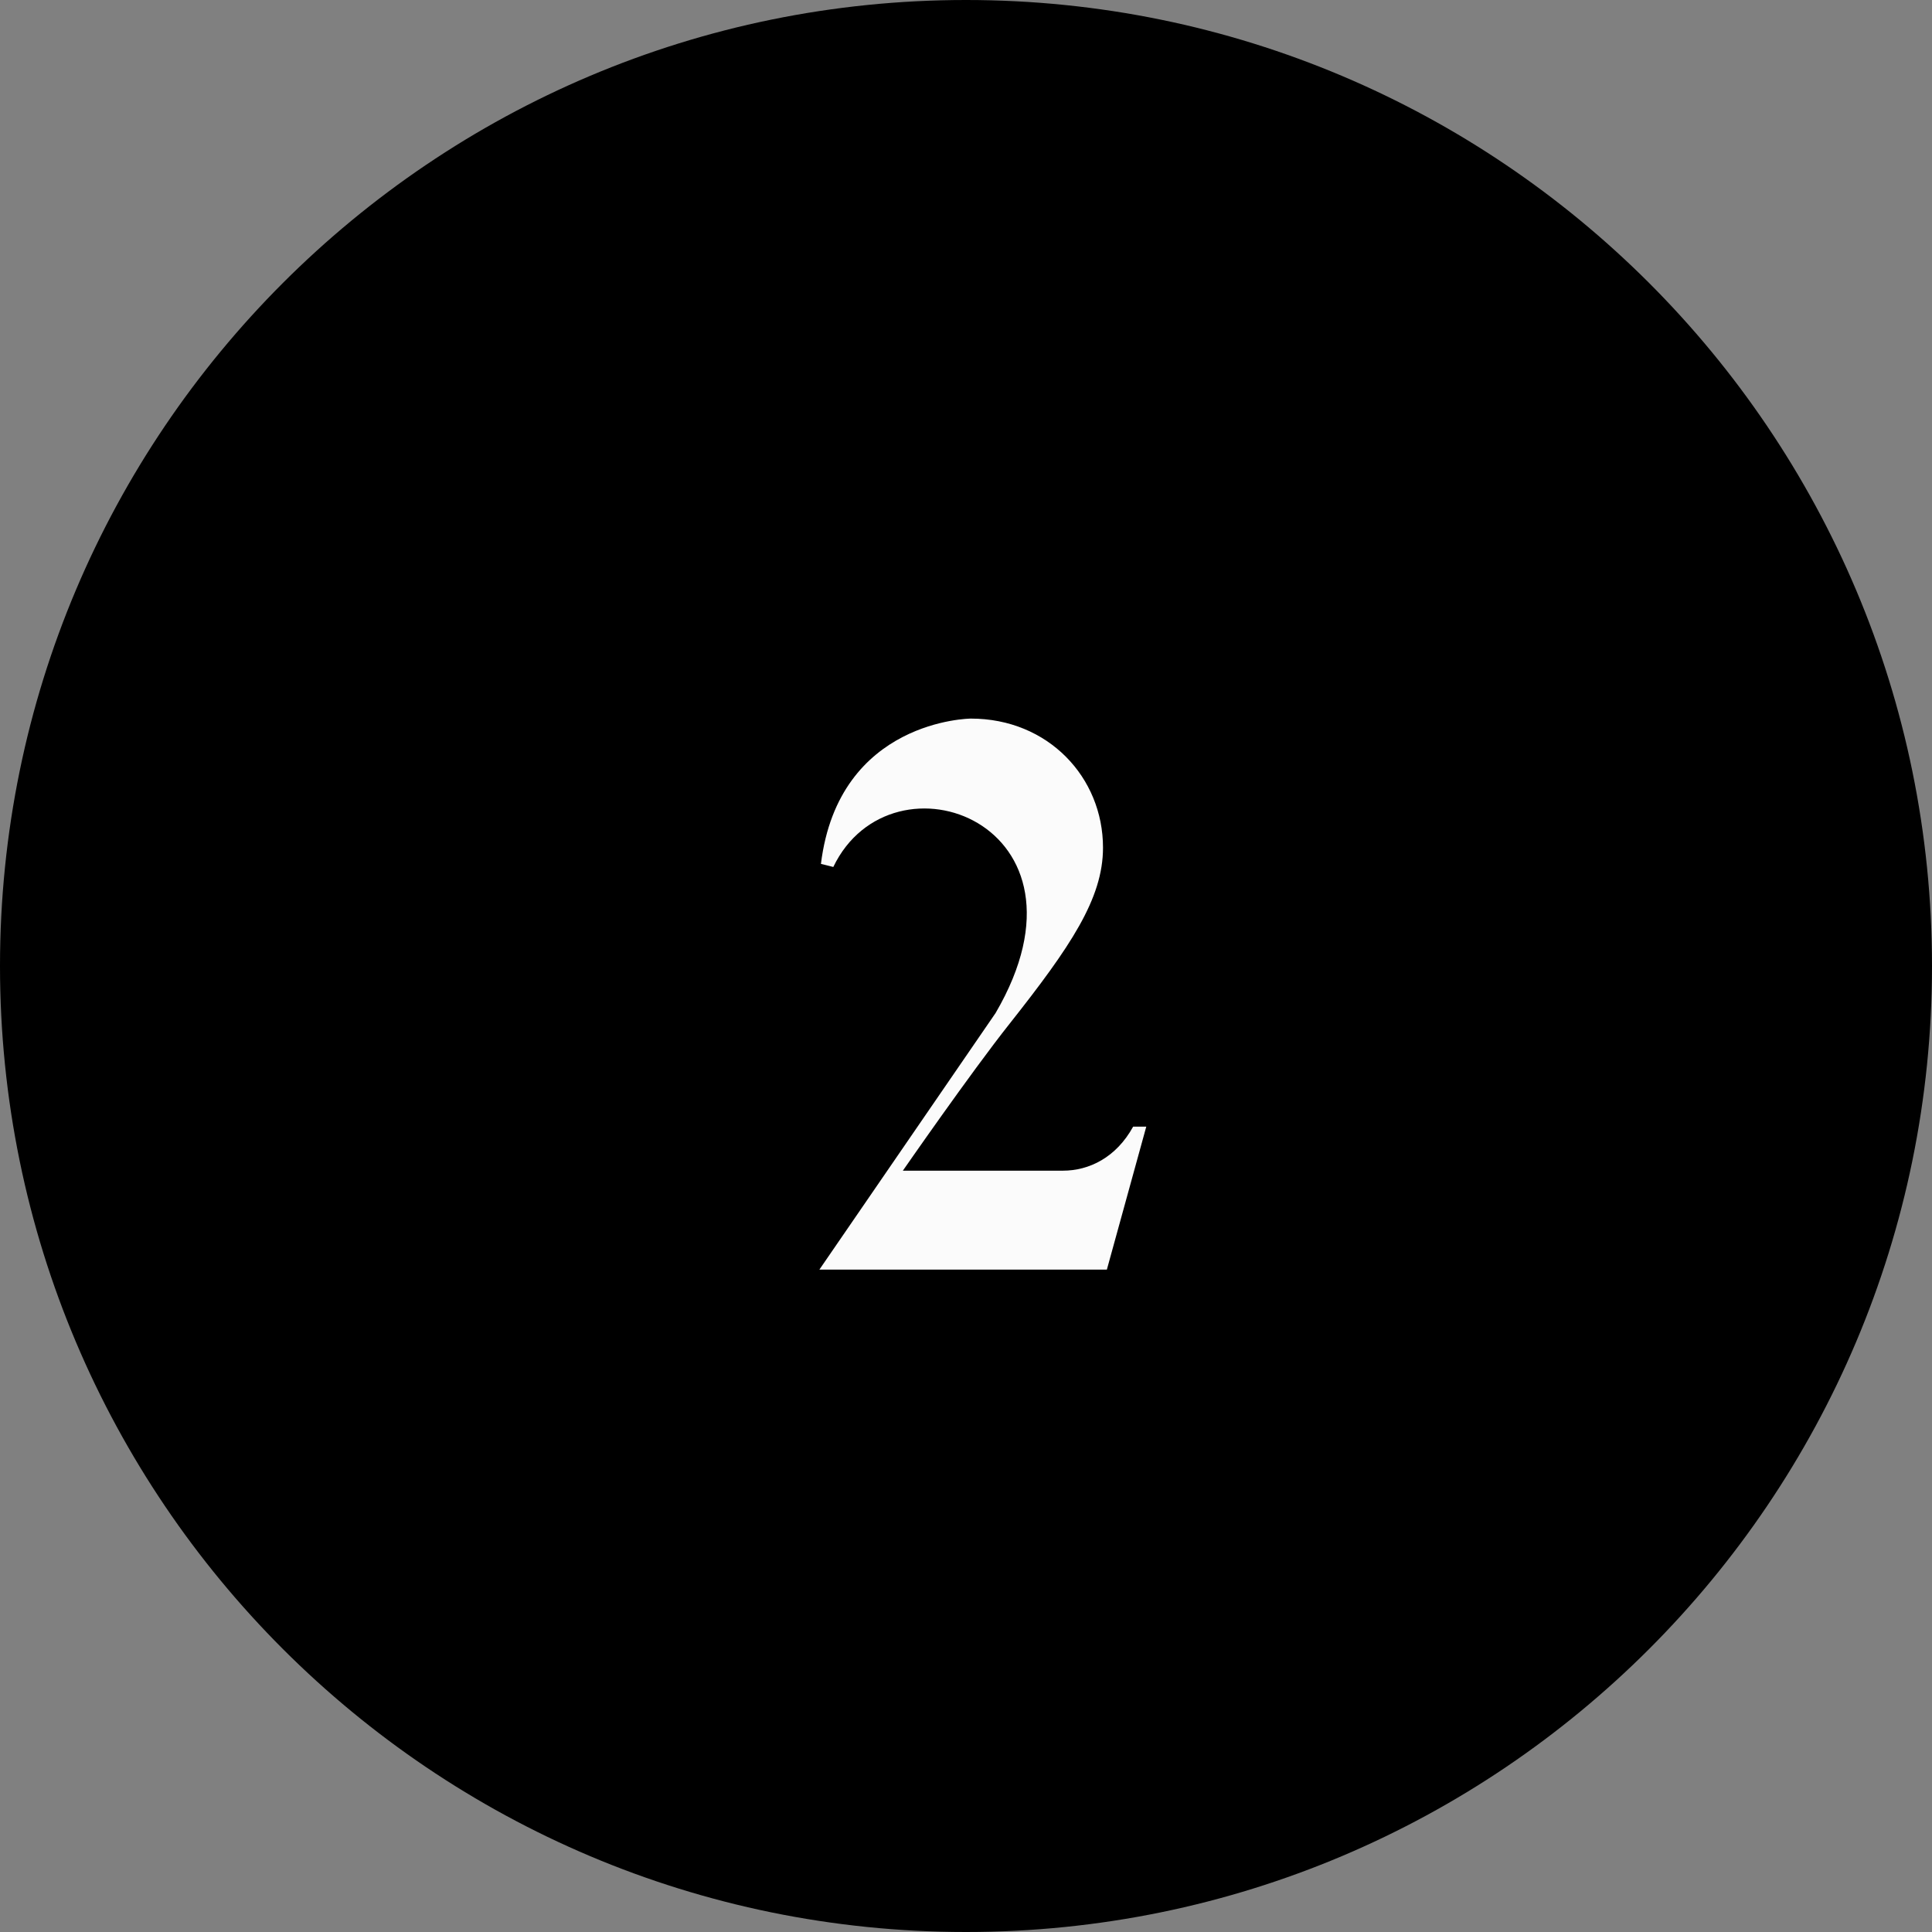 <svg width="70" height="70" viewBox="0 0 70 70" fill="none" xmlns="http://www.w3.org/2000/svg">
<rect x="0" y="0" width="70" height="70" fill="#808080" stroke="none"/>
<path fill-rule="evenodd" clip-rule="evenodd" d="M35 70C54.33 70 70 54.33 70 35C70 15.67 54.33 0 35 0C15.67 0 0 15.67 0 35C0 54.33 15.67 70 35 70Z" fill="black"/>
<path d="M41.056 40.82C40.44 41.94 39.46 42.416 38.508 42.416H32.712C32.712 42.416 35.176 38.86 36.576 37.096C38.788 34.296 39.964 32.56 39.964 30.712C39.964 28.164 37.976 26.036 35.176 26.036C35.176 26.036 30.388 26.064 29.744 31.3L30.192 31.412C32.32 26.988 40.076 29.844 36.072 36.704L29.688 46H40.104L41.532 40.82H41.056Z" fill="#FBFBFB"/>
</svg>
